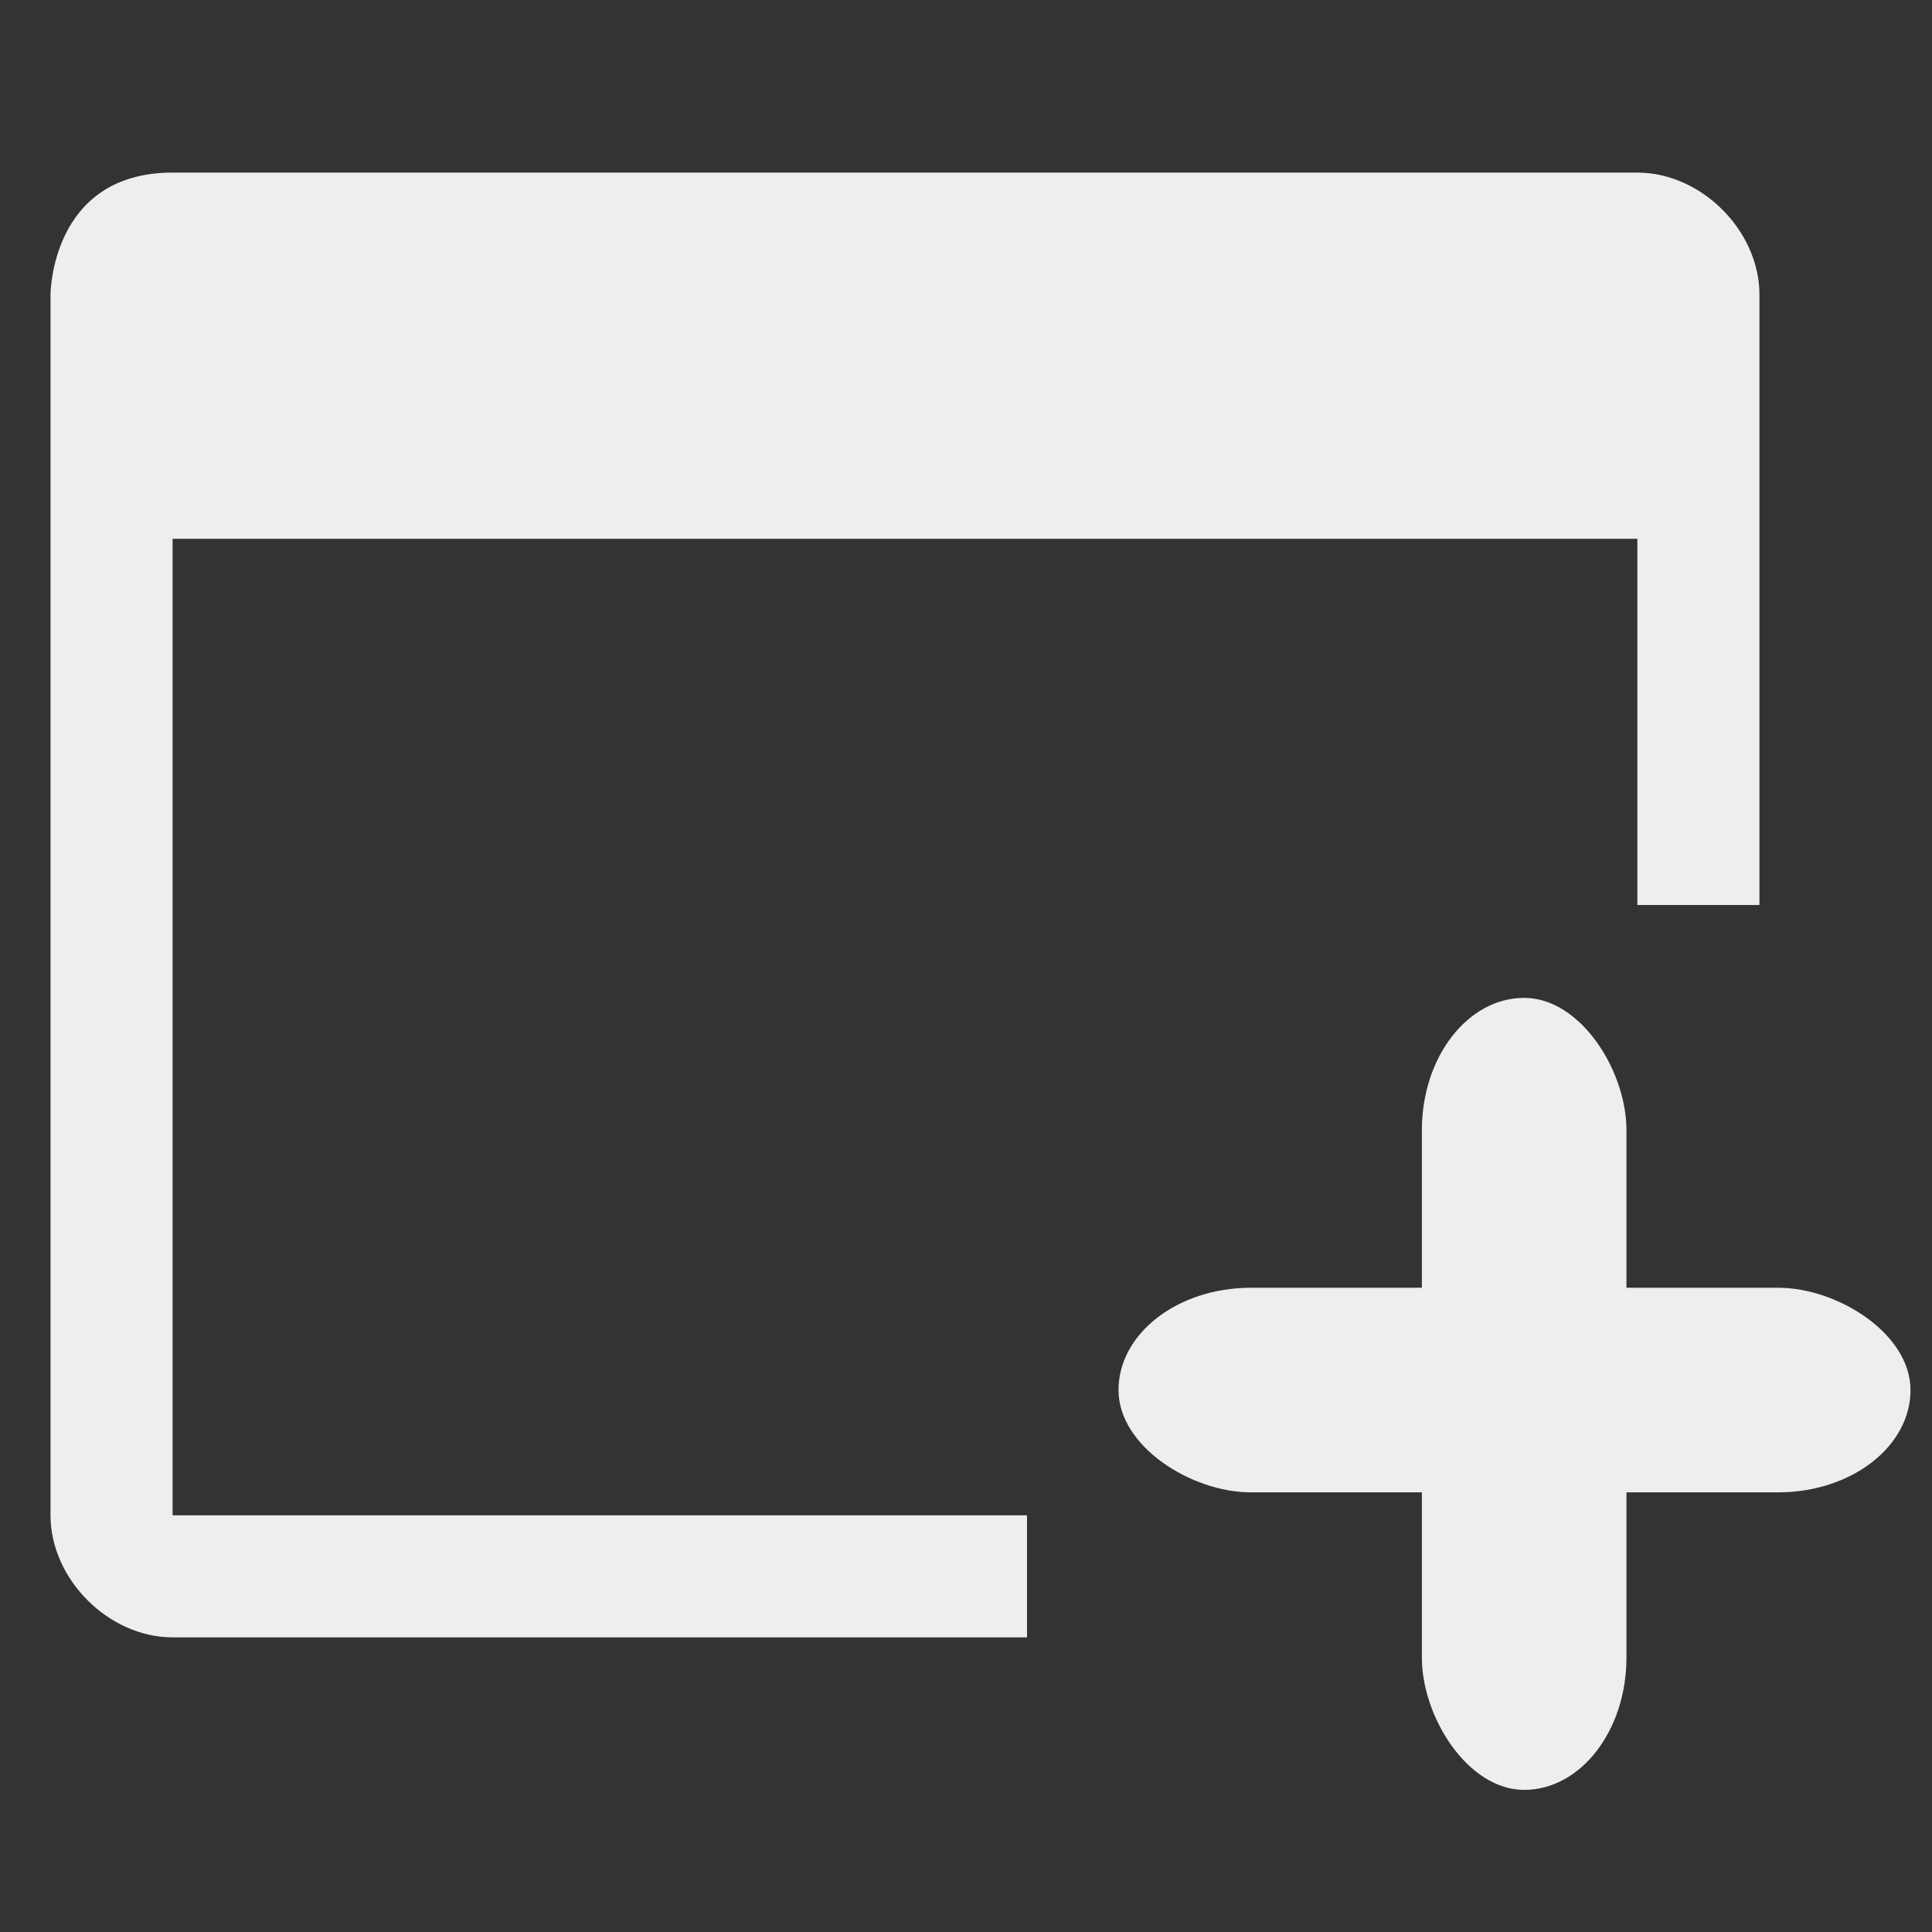 <?xml version="1.0" encoding="UTF-8" standalone="no"?>
<svg
   xmlns:dc="http://purl.org/dc/elements/1.1/"
   xmlns:cc="http://creativecommons.org/ns#"
   xmlns:rdf="http://www.w3.org/1999/02/22-rdf-syntax-ns#"
   xmlns:svg="http://www.w3.org/2000/svg"
   xmlns="http://www.w3.org/2000/svg"
   xmlns:sodipodi="http://sodipodi.sourceforge.net/DTD/sodipodi-0.dtd"
   xmlns:inkscape="http://www.inkscape.org/namespaces/inkscape"
   height="48"
   width="48"
   id="svg2"
   version="1.1"
   sodipodi:docname="application-add.svg"
   inkscape:version="0.92.4 (5da689c313, 2019-01-14)">
  <rect width="100%" height="100%" fill="#333333" stroke="none"/>
  <sodipodi:namedview
     pagecolor="#ffffff"
     bordercolor="#666666"
     borderopacity="1"
     objecttolerance="10"
     gridtolerance="10"
     guidetolerance="10"
     inkscape:pageopacity="0"
     inkscape:pageshadow="2"
     inkscape:window-width="1280"
     inkscape:window-height="954"
     id="namedview8"
     showgrid="false"
     inkscape:zoom="7.375"
     inkscape:cx="-6.6688025"
     inkscape:cy="10.359341"
     inkscape:window-x="0"
     inkscape:window-y="0"
     inkscape:window-maximized="1"
     inkscape:current-layer="svg2" />
  <defs
     id="defs12" />
  <path
     inkscape:connector-curvature="0"
     id="path8"
     style="color:#000000;font-weight:400;line-height:normal;font-family:Sans;-inkscape-font-specification:Sans;text-indent:0;text-align:start;text-decoration:none;text-decoration-line:none;text-transform:none;overflow:visible;fill:#eeeeee;fill-opacity:1;stroke-width:3.033;marker:none"
     overflow="visible"
     font-weight="400"
     d="m 4.288,4.288 c -3.033,0 -3.033,3.033 -3.033,3.033 v 30.326 c 0,1.589 1.447,3.033 3.033,3.033 H 25.516 V 37.647 H 4.288 V 13.386 h 36.392 v 9.098 h 3.033 V 7.321 c 0,-1.589 -1.444,-3.033 -3.033,-3.033 z" />
  <g
     id="g3950"
     style="fill:#eeeeee;fill-opacity:1"
     transform="translate(14.905,-18.392)">
    <rect
       ry="3.286"
       rx="3.156"
       y="43.184"
       x="20.421"
       height="19.677"
       width="5.083"
       id="rect3931"
       style="opacity:1;fill:#eeeeee;fill-opacity:1;stroke:none;stroke-width:1;stroke-linecap:round;stroke-linejoin:round;stroke-miterlimit:4;stroke-dasharray:none;stroke-opacity:1" />
    <rect
       transform="matrix(0,1,1,0,0,0)"
       ry="3.286"
       rx="3.156"
       y="12.884"
       x="50.386"
       height="19.677"
       width="5.083"
       id="rect3931-2"
       style="opacity:1;fill:#eeeeee;fill-opacity:1;stroke:none;stroke-width:1;stroke-linecap:round;stroke-linejoin:round;stroke-miterlimit:4;stroke-dasharray:none;stroke-opacity:1" />
  </g>
</svg>
